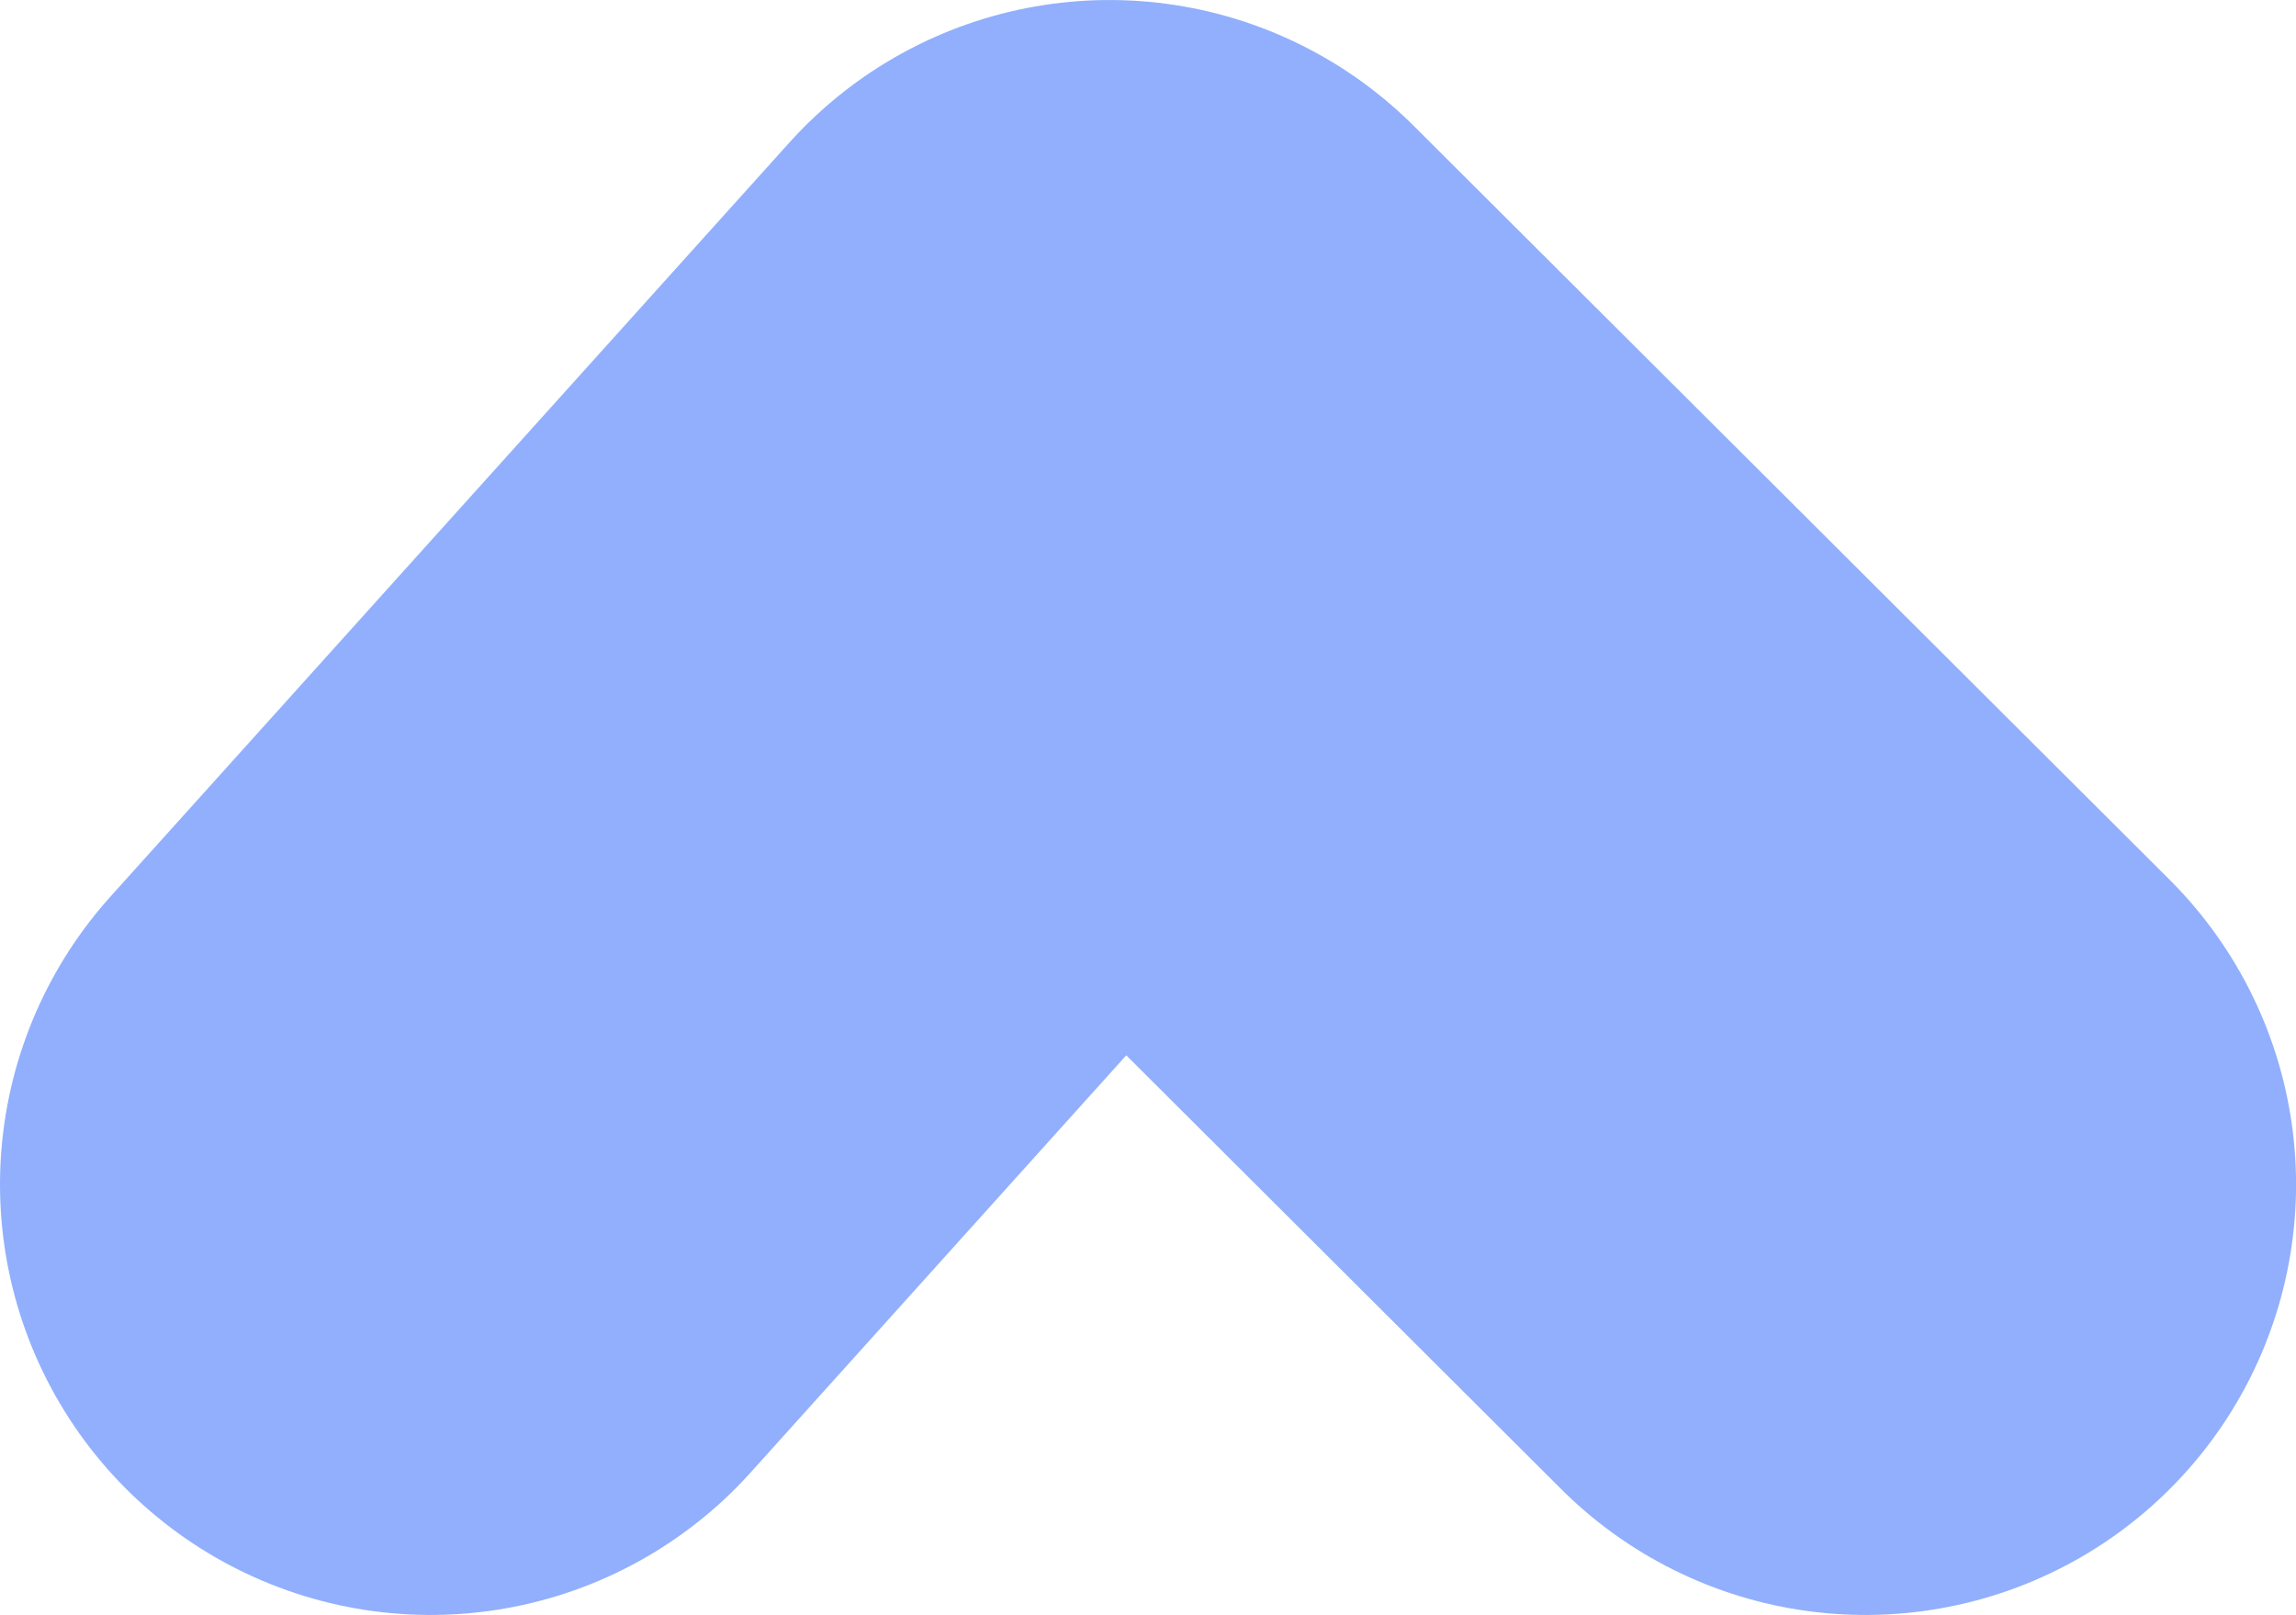<svg id="Layer_1" data-name="Layer 1" xmlns="http://www.w3.org/2000/svg" viewBox="0 0 2399.38 1688.14"><defs><style>.cls-1{fill:none;stroke:#5784fb;stroke-linecap:round;stroke-linejoin:round;stroke-width:900px;opacity:0.65;isolation:isolate;}</style></defs><title>BLUE</title><path id="Blob_Arrow" data-name="Blob Arrow" class="cls-1" d="M-26.71,2970l709.44-788.14,790,788.14" transform="translate(476.71 -1731.85)"/></svg>